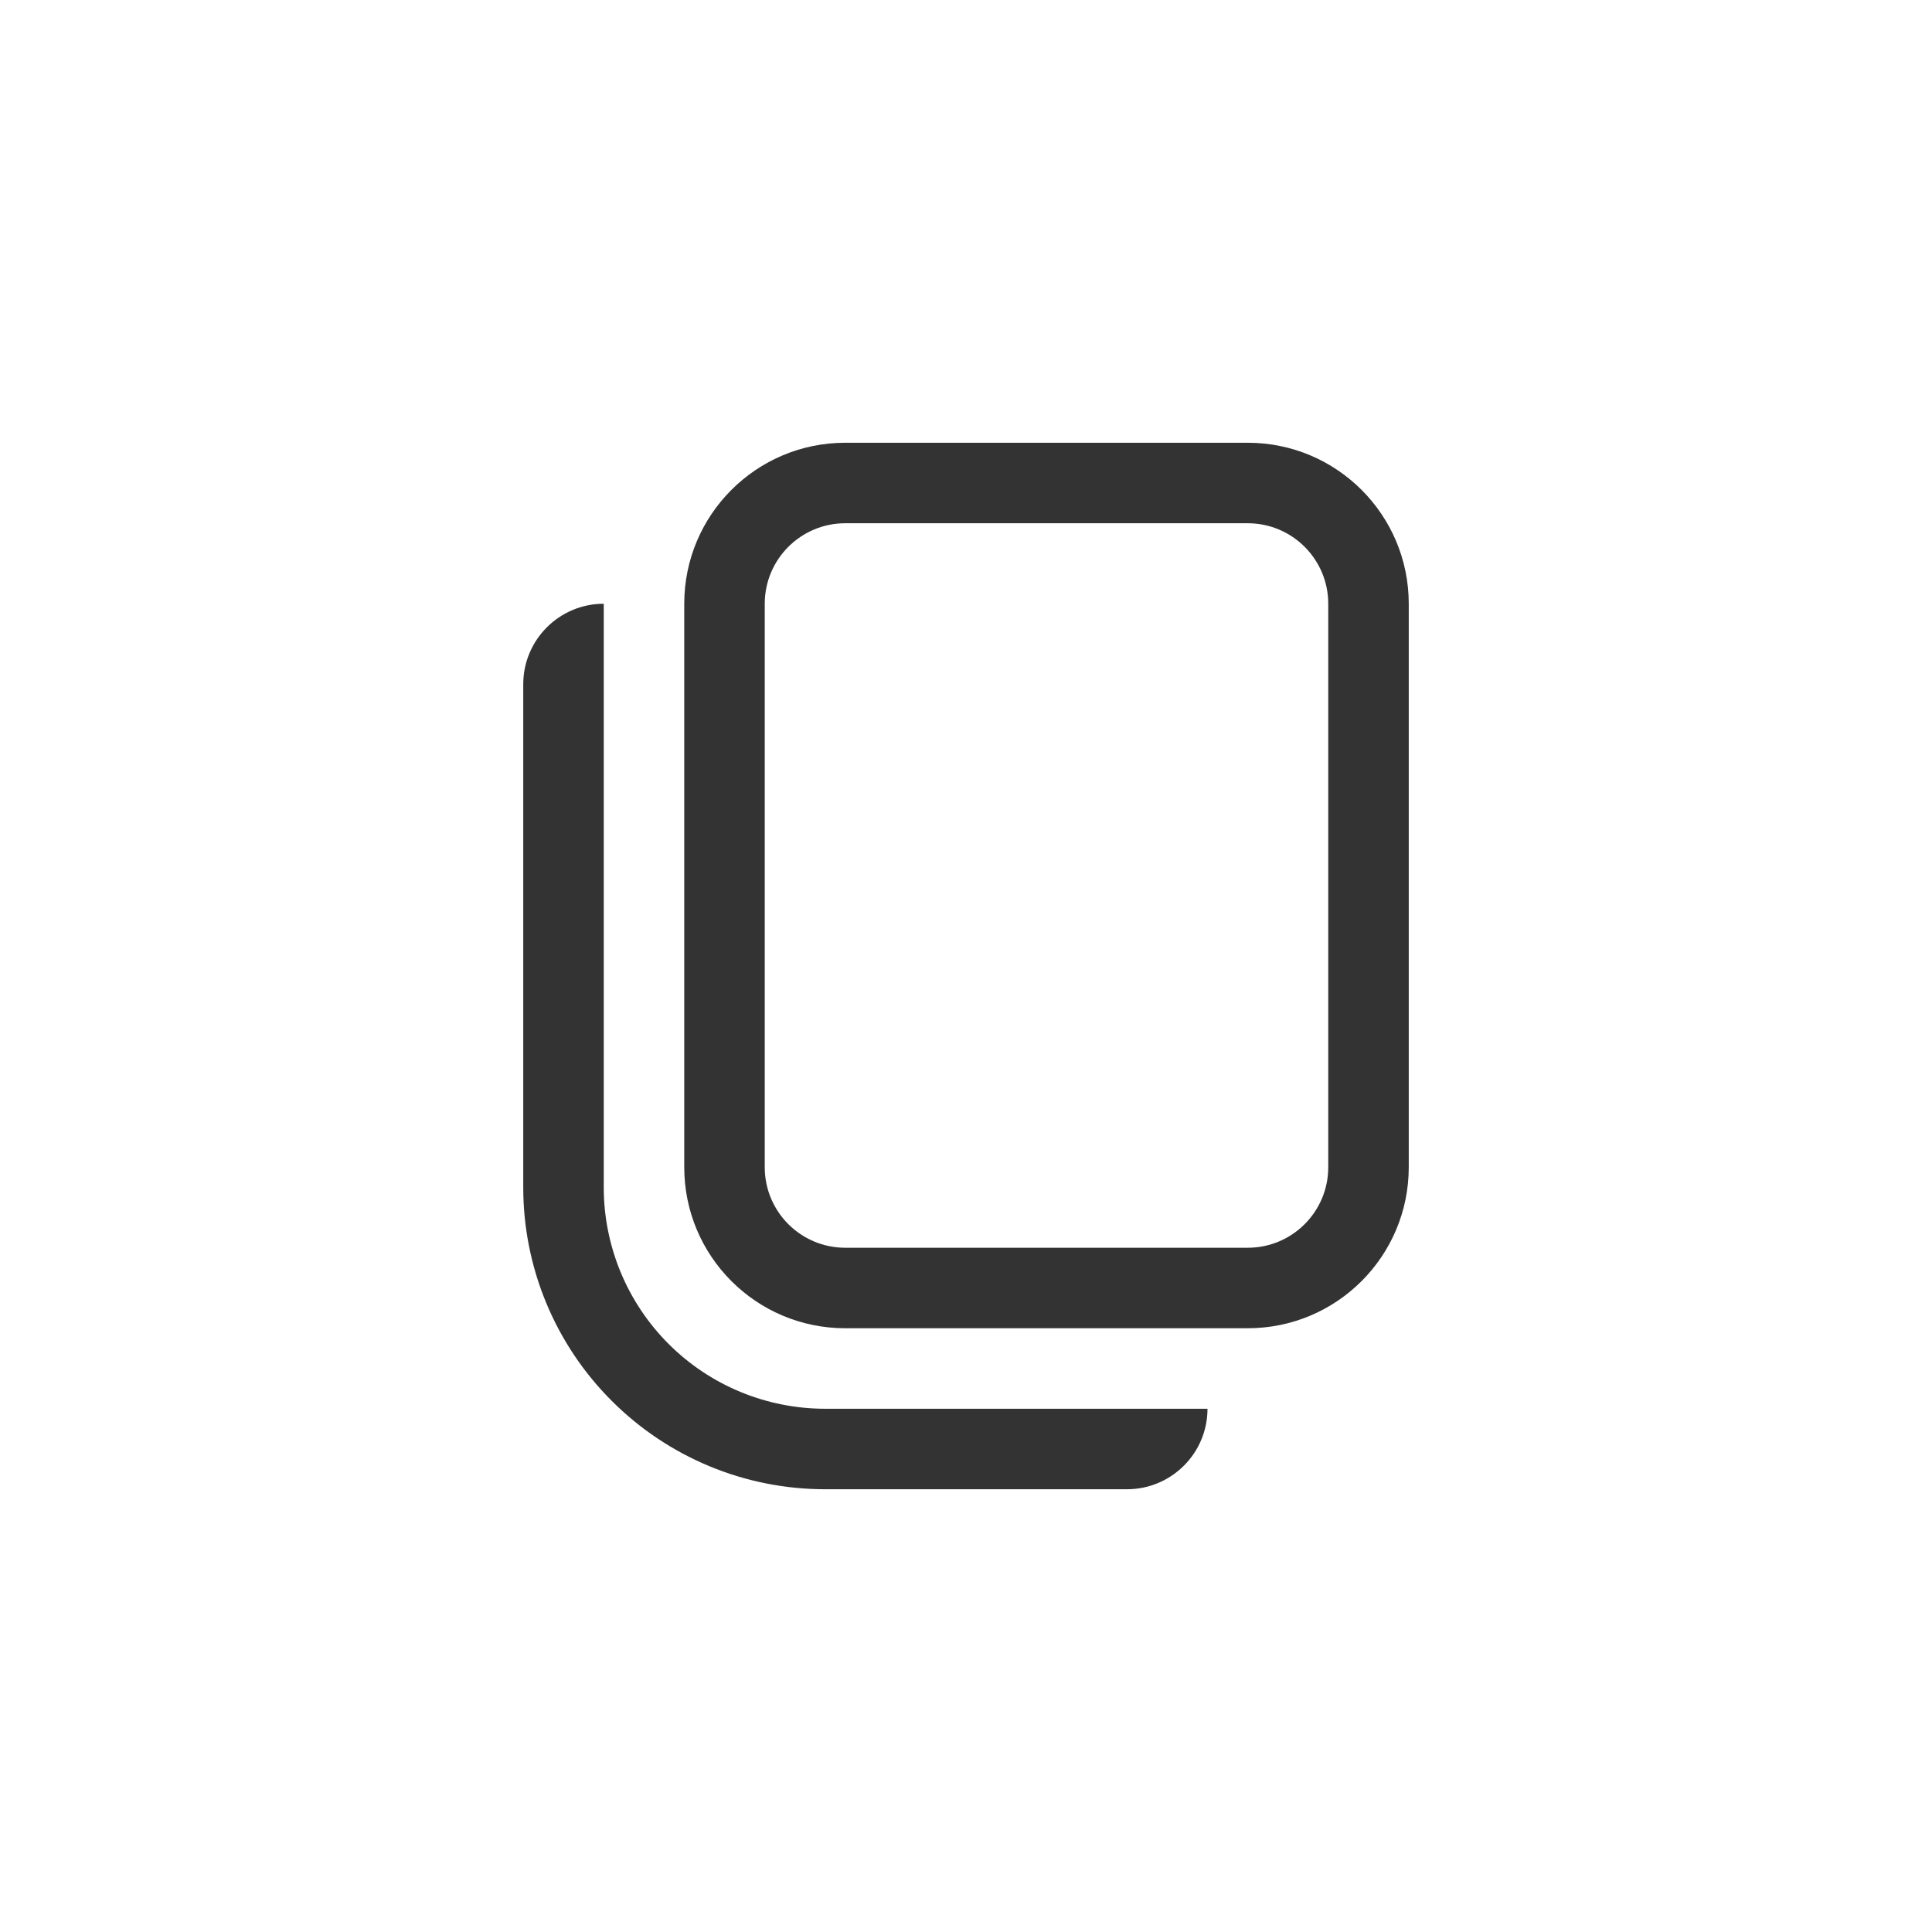 <svg width="36" height="36" viewBox="0 0 36 36" fill="none" xmlns="http://www.w3.org/2000/svg">
<path fill-rule="evenodd" clip-rule="evenodd" d="M12.75 11.25C12.75 9.593 14.093 8.25 15.75 8.25H23.25C24.907 8.25 26.25 9.593 26.25 11.25V21.75C26.25 23.407 24.907 24.75 23.25 24.75H15.75C14.093 24.75 12.75 23.407 12.75 21.75V11.25ZM15.75 9.75H23.25C24.078 9.75 24.75 10.422 24.75 11.25V21.75C24.75 22.578 24.078 23.25 23.25 23.25H15.75C14.922 23.25 14.25 22.578 14.25 21.75V11.25C14.25 10.422 14.922 9.75 15.75 9.75Z" fill="#333333"/>
<path d="M9.75 12.75C9.75 11.922 10.422 11.25 11.25 11.25V22.125C11.25 22.667 11.357 23.203 11.564 23.704C11.771 24.204 12.075 24.659 12.458 25.042C12.841 25.425 13.296 25.729 13.796 25.936C14.297 26.143 14.833 26.25 15.375 26.25H22.5C22.5 27.078 21.828 27.75 21 27.75H15.375C14.636 27.75 13.905 27.605 13.222 27.322C12.54 27.039 11.92 26.625 11.398 26.102C10.875 25.58 10.461 24.96 10.178 24.278C9.895 23.595 9.75 22.864 9.75 22.125V12.75Z" fill="#333333"/>
</svg>
